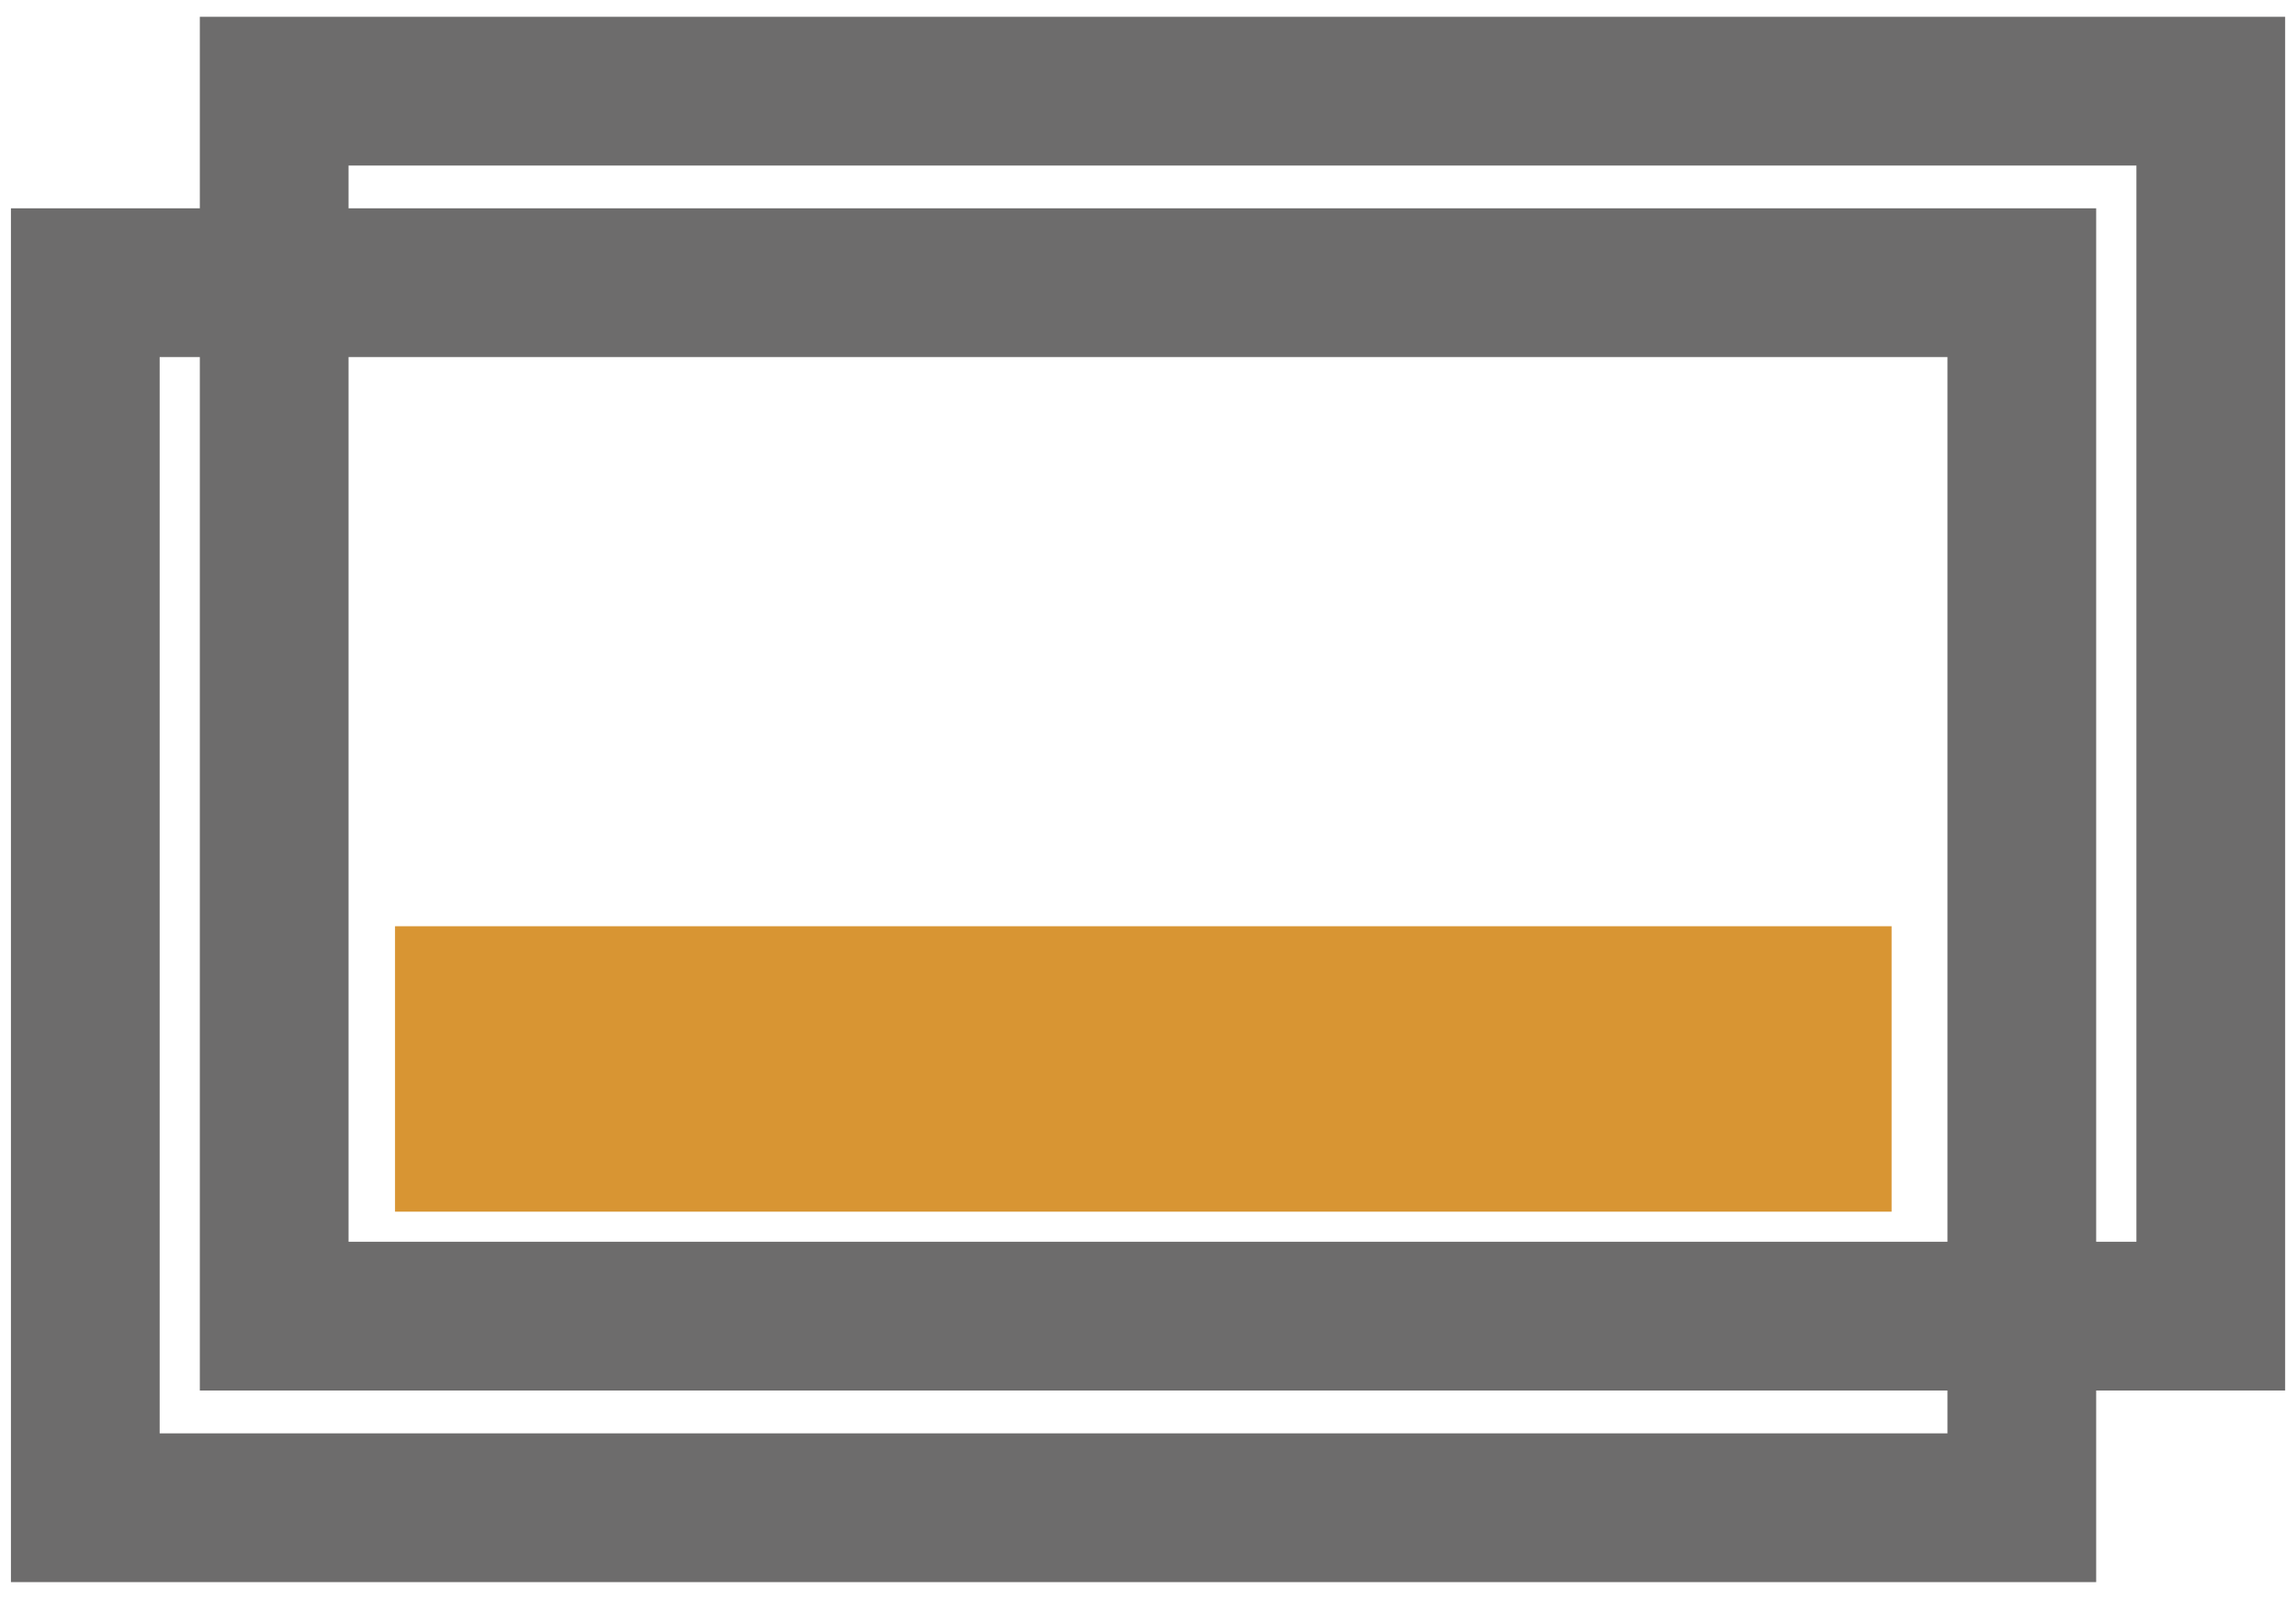<?xml version="1.0" encoding="utf-8"?>
<!-- Generator: Adobe Illustrator 16.0.0, SVG Export Plug-In . SVG Version: 6.00 Build 0)  -->
<!DOCTYPE svg PUBLIC "-//W3C//DTD SVG 1.1//EN" "http://www.w3.org/Graphics/SVG/1.1/DTD/svg11.dtd">
<svg version="1.1" id="Layer_1" xmlns="http://www.w3.org/2000/svg" xmlns:xlink="http://www.w3.org/1999/xlink" x="0px" y="0px"
	 width="30.875px" height="21.5px" viewBox="0 0 30.875 21.5" enable-background="new 0 0 30.875 21.5" xml:space="preserve">
<rect x="3.687" y="1.226" fill="none" stroke="#6D6C6C" stroke-width="2" stroke-miterlimit="10" width="26.042" height="16.472"/>
<rect x="1.147" y="3.801" fill="none" stroke="#6D6C6C" stroke-width="2" stroke-miterlimit="10" width="26.041" height="16.473"/>
<rect x="5.312" y="12.455" fill="#D89533" width="20.125" height="3.838"/>
</svg>
